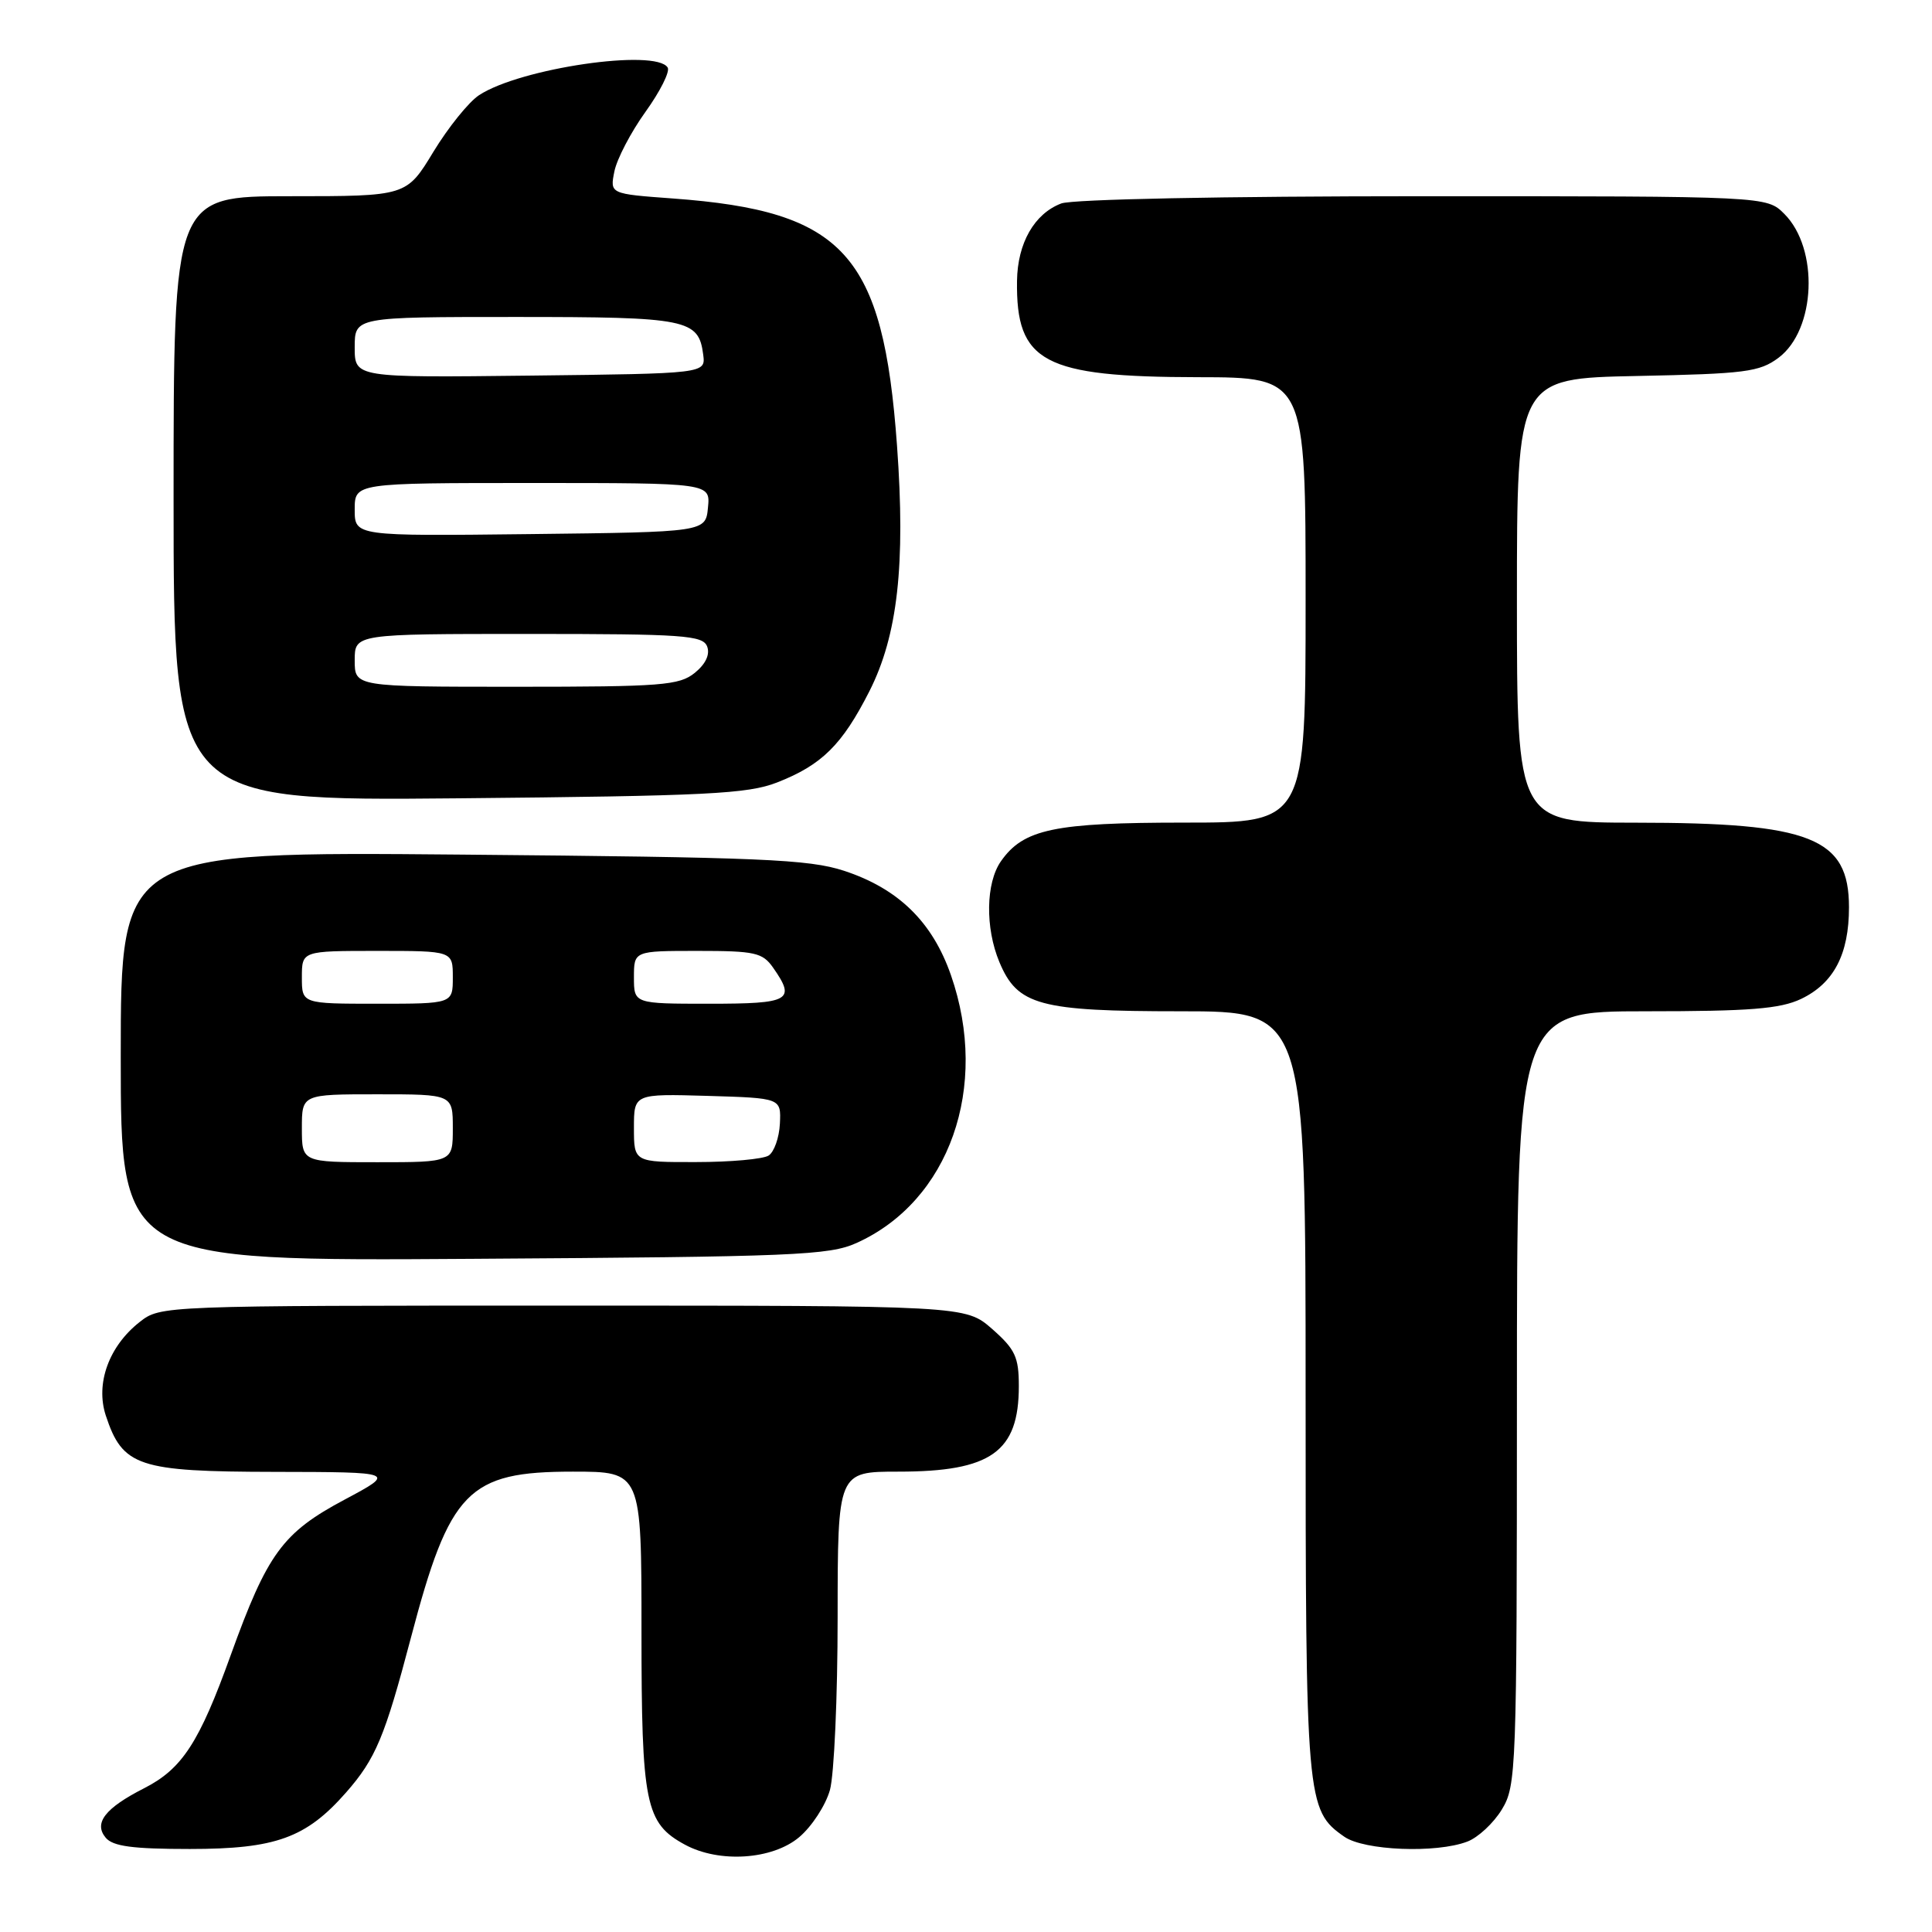<?xml version="1.0" encoding="UTF-8" standalone="no"?>
<!DOCTYPE svg PUBLIC "-//W3C//DTD SVG 1.1//EN" "http://www.w3.org/Graphics/SVG/1.1/DTD/svg11.dtd" >
<svg xmlns="http://www.w3.org/2000/svg" xmlns:xlink="http://www.w3.org/1999/xlink" version="1.1" viewBox="0 0 256 256">
 <g >
 <path fill="currentColor"
d=" M 105.89 243.44 C 107.57 242.03 109.40 239.21 109.97 237.19 C 110.53 235.16 110.99 224.84 110.99 214.25 C 111.00 195.00 111.00 195.00 119.05 195.00 C 131.32 195.00 135.00 192.39 135.00 183.67 C 135.00 179.81 134.52 178.79 131.47 176.10 C 127.93 173.00 127.93 173.00 74.60 173.00 C 21.41 173.00 21.26 173.01 18.51 175.17 C 14.42 178.38 12.63 183.34 14.02 187.57 C 16.25 194.32 18.28 195.00 36.38 195.03 C 52.50 195.06 52.50 195.06 45.64 198.72 C 37.44 203.09 35.43 205.85 30.57 219.32 C 26.40 230.91 24.14 234.38 19.10 236.95 C 13.93 239.58 12.39 241.56 14.00 243.50 C 14.95 244.65 17.57 245.00 25.16 245.00 C 36.52 245.00 40.56 243.54 45.85 237.52 C 49.78 233.04 50.98 230.18 54.45 217.00 C 59.59 197.48 62.01 195.00 75.90 195.00 C 85.00 195.00 85.00 195.00 85.00 216.05 C 85.00 239.08 85.51 241.58 90.76 244.43 C 95.30 246.89 102.34 246.43 105.89 243.44 Z  M 194.43 244.02 C 195.84 243.49 197.90 241.58 199.00 239.77 C 200.92 236.61 200.99 234.71 201.00 185.25 C 201.00 134.00 201.00 134.00 218.10 134.00 C 231.85 134.00 235.87 133.68 238.64 132.37 C 242.98 130.30 245.00 126.46 245.00 120.22 C 245.00 111.01 239.98 109.01 216.75 109.01 C 201.00 109.00 201.00 109.00 201.00 79.57 C 201.00 50.14 201.00 50.14 216.93 49.82 C 231.25 49.53 233.14 49.29 235.66 47.41 C 240.62 43.70 241.05 32.96 236.43 28.34 C 234.09 26.00 234.09 26.00 188.61 26.00 C 162.13 26.00 142.08 26.40 140.62 26.96 C 137.06 28.31 134.83 32.21 134.76 37.21 C 134.61 48.01 138.24 49.95 158.75 49.98 C 173.00 50.00 173.00 50.00 173.00 79.50 C 173.00 109.00 173.00 109.00 156.97 109.00 C 139.68 109.00 135.62 109.85 132.63 114.12 C 130.62 116.99 130.53 122.94 132.42 127.47 C 134.82 133.22 137.70 134.00 156.45 134.00 C 173.00 134.00 173.00 134.00 173.00 184.53 C 173.00 238.79 173.09 239.85 178.12 243.37 C 180.75 245.21 190.30 245.60 194.43 244.02 Z  M 113.50 164.70 C 125.80 159.16 131.15 144.02 126.01 129.23 C 123.56 122.16 119.03 117.74 111.83 115.38 C 107.16 113.86 100.87 113.59 61.25 113.24 C 16.00 112.84 16.00 112.84 16.00 139.97 C 16.00 167.11 16.00 167.11 62.75 166.80 C 105.23 166.53 109.87 166.34 113.50 164.70 Z  M 102.97 103.68 C 108.90 101.36 111.59 98.70 115.20 91.59 C 118.95 84.19 120.00 74.81 118.86 59.06 C 117.02 33.63 111.87 27.96 89.16 26.30 C 80.81 25.69 80.81 25.69 81.41 22.71 C 81.74 21.07 83.59 17.52 85.53 14.82 C 87.47 12.12 88.80 9.48 88.47 8.95 C 86.90 6.41 68.93 9.03 63.48 12.61 C 62.12 13.50 59.40 16.87 57.43 20.11 C 53.86 26.00 53.86 26.00 38.43 26.00 C 23.00 26.00 23.00 26.00 23.00 66.06 C 23.00 106.13 23.00 106.13 60.75 105.78 C 93.74 105.47 99.06 105.20 102.97 103.68 Z  M 40.00 149.50 C 40.00 145.00 40.00 145.00 50.00 145.00 C 60.00 145.00 60.00 145.00 60.00 149.50 C 60.00 154.00 60.00 154.00 50.00 154.00 C 40.00 154.00 40.00 154.00 40.00 149.50 Z  M 84.00 149.46 C 84.00 144.93 84.00 144.93 93.75 145.21 C 103.50 145.50 103.50 145.50 103.34 148.89 C 103.25 150.75 102.57 152.66 101.84 153.12 C 101.10 153.59 96.79 153.98 92.25 153.98 C 84.00 154.00 84.00 154.00 84.00 149.46 Z  M 40.00 129.50 C 40.00 126.00 40.00 126.00 50.00 126.00 C 60.00 126.00 60.00 126.00 60.00 129.50 C 60.00 133.00 60.00 133.00 50.00 133.00 C 40.00 133.00 40.00 133.00 40.00 129.50 Z  M 84.00 129.50 C 84.00 126.00 84.00 126.00 92.44 126.00 C 100.03 126.00 101.04 126.22 102.44 128.22 C 105.48 132.56 104.70 133.00 94.00 133.00 C 84.00 133.00 84.00 133.00 84.00 129.50 Z  M 47.00 87.50 C 47.00 84.00 47.00 84.00 70.03 84.00 C 90.54 84.00 93.13 84.18 93.70 85.66 C 94.10 86.72 93.51 87.98 92.06 89.16 C 90.00 90.82 87.69 91.00 68.39 91.00 C 47.00 91.00 47.00 91.00 47.00 87.50 Z  M 47.00 67.52 C 47.00 64.00 47.00 64.00 70.56 64.00 C 94.13 64.00 94.13 64.00 93.81 67.25 C 93.50 70.50 93.50 70.50 70.25 70.77 C 47.00 71.04 47.00 71.04 47.00 67.52 Z  M 47.00 46.02 C 47.00 42.00 47.00 42.00 68.31 42.00 C 91.13 42.00 92.57 42.29 93.18 47.00 C 93.50 49.50 93.50 49.50 70.25 49.77 C 47.00 50.04 47.00 50.04 47.00 46.02 Z "/>
</g>
</svg>